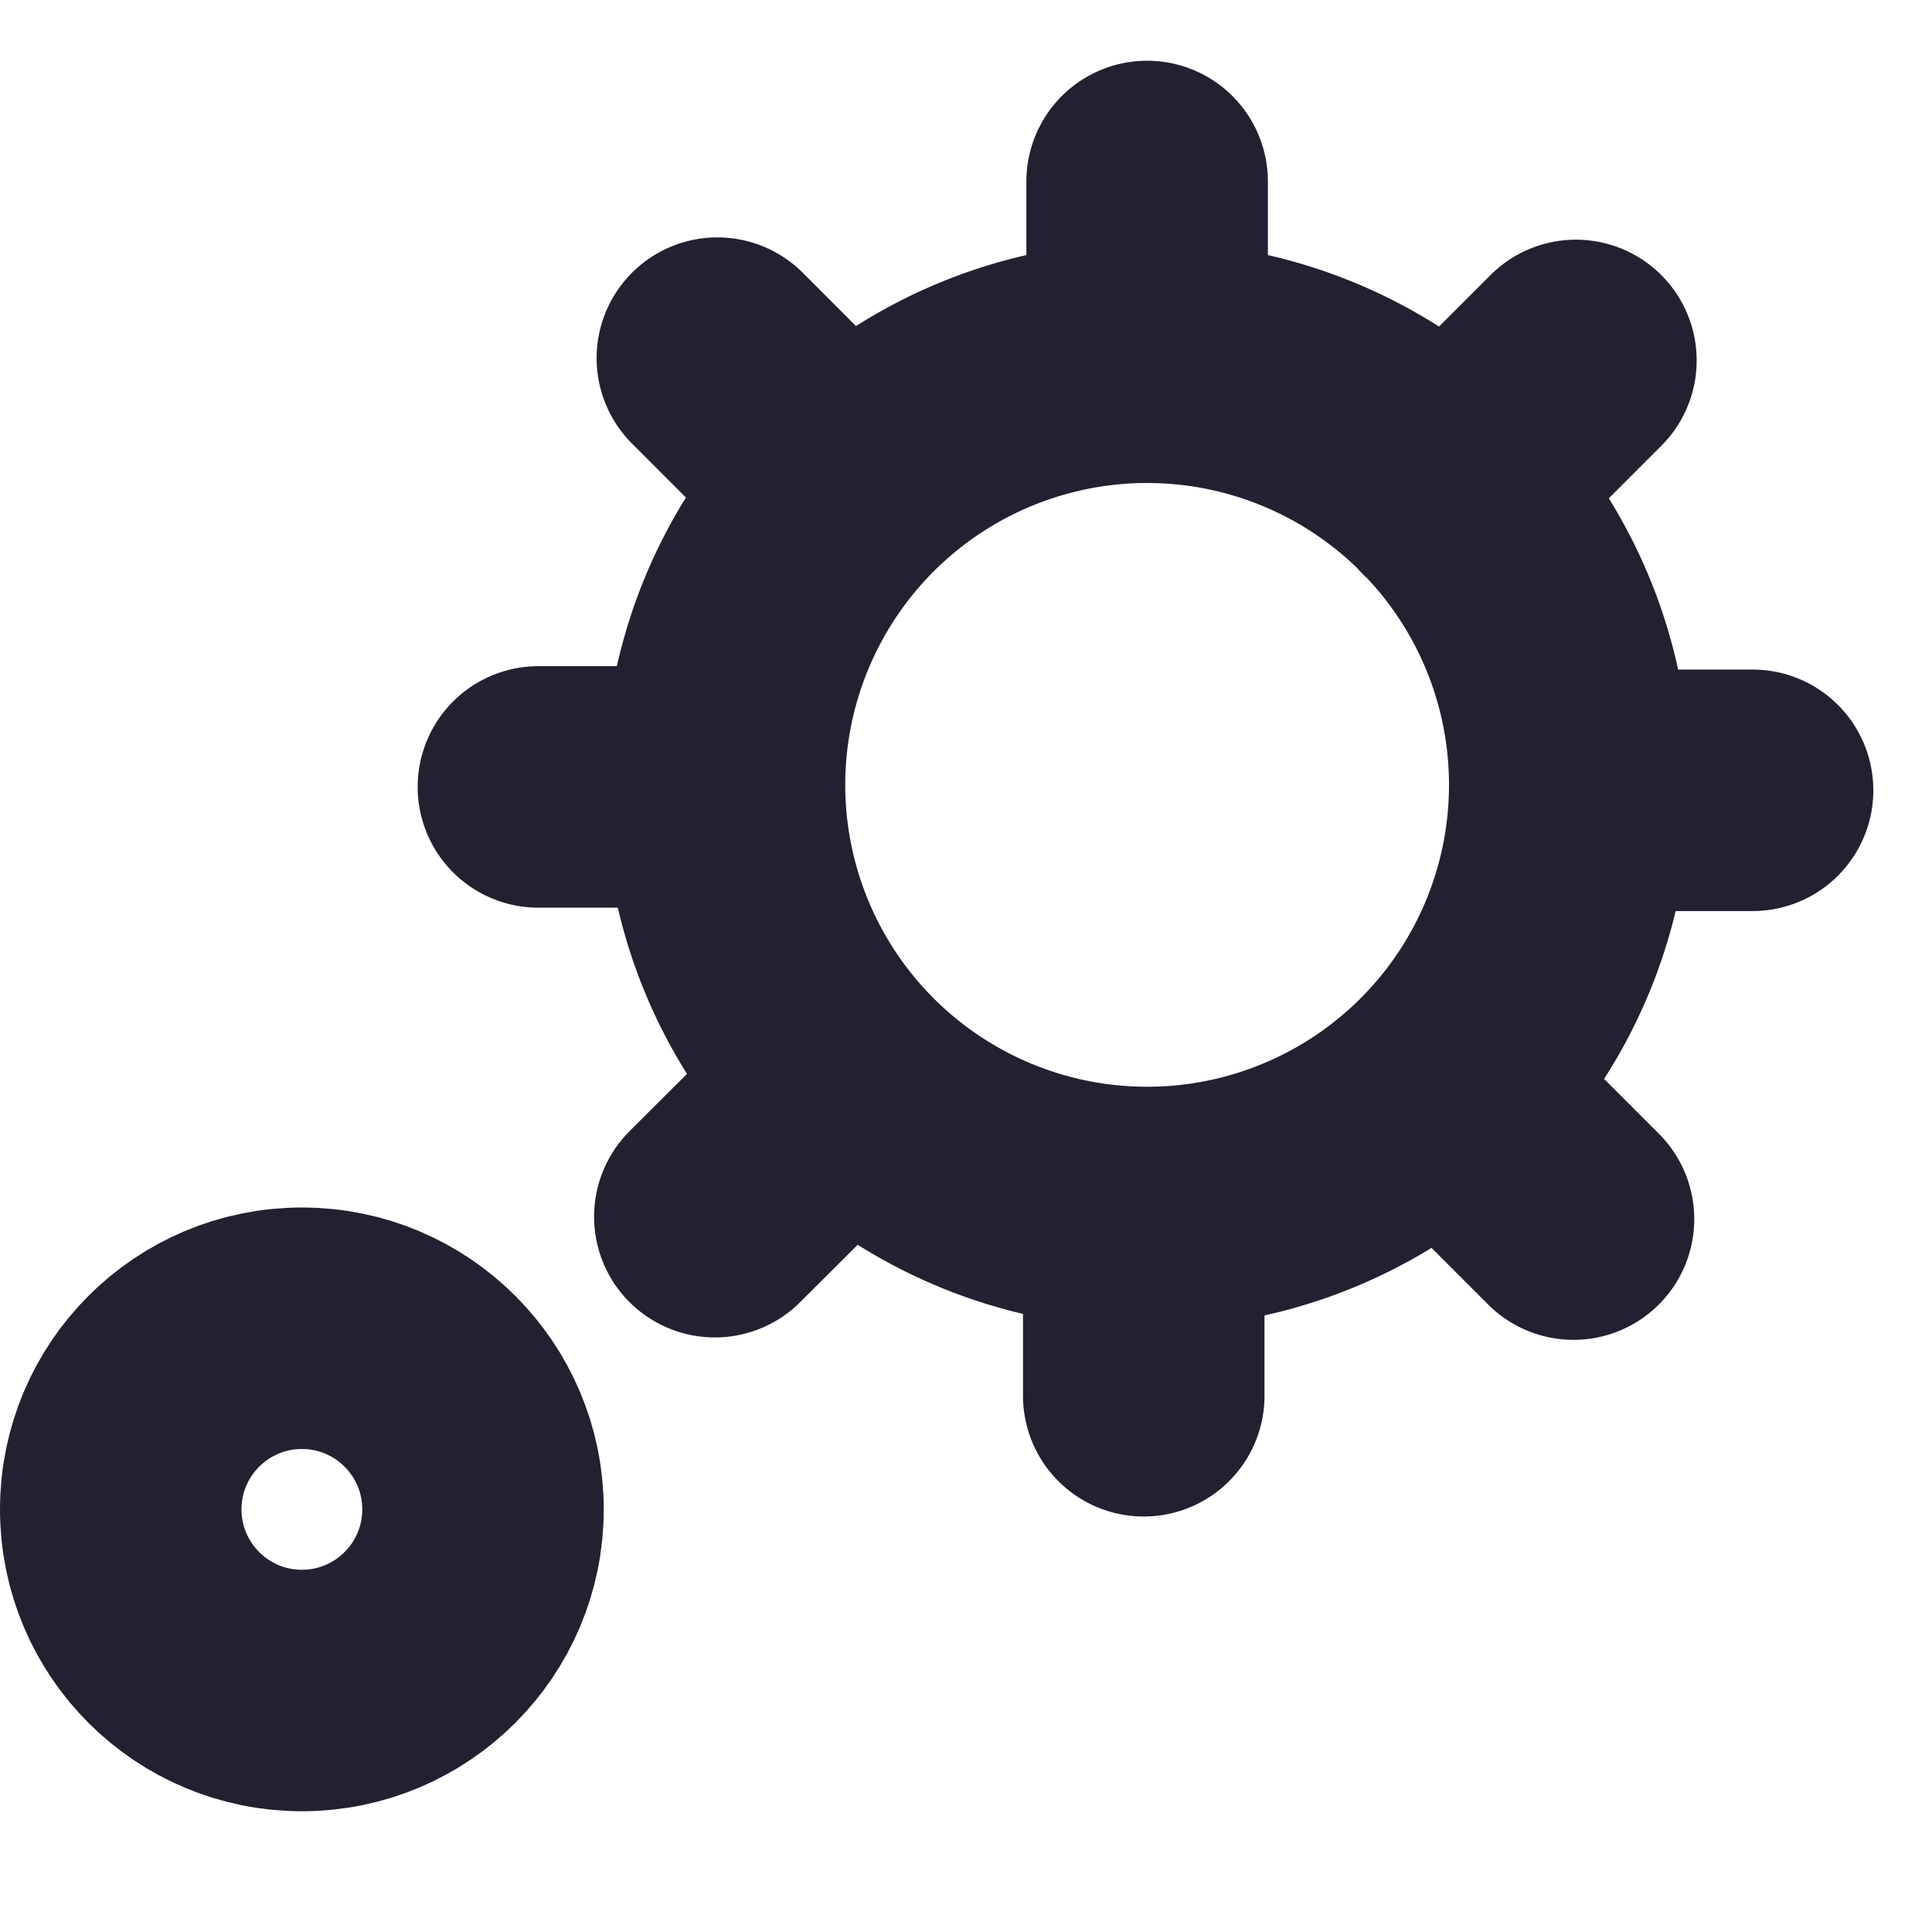<svg xmlns="http://www.w3.org/2000/svg" width="16" height="16" viewBox="0 0 16 16"><path fill="none" d="M6.987 4.013 5.941 2.966M6 6.517H4.459M6.999 9 5.92 10.076M9.472 10v1.559m2.496-2.527 1.063 1.064M13 6.545h1.514m-2.523-2.5 1.06-1.06M9.5 3V1.503M13 6.5A3.5 3.5 0 0 1 9.5 10 3.5 3.5 0 0 1 6 6.5 3.5 3.5 0 0 1 9.5 3 3.5 3.5 0 0 1 13 6.5" class="foreground-stroke" style="fill:#000;fill-opacity:0;stroke:#241f31;stroke-width:2;stroke-linecap:round;stroke-linejoin:round;paint-order:stroke markers fill"/><circle cx="2.5" cy="12.5" r="1.5" fill="none" class="foreground-stroke" style="fill:#000;fill-opacity:0;stroke:#241f31;stroke-width:2;stroke-linecap:round;stroke-linejoin:round;paint-order:stroke markers fill"/></svg>